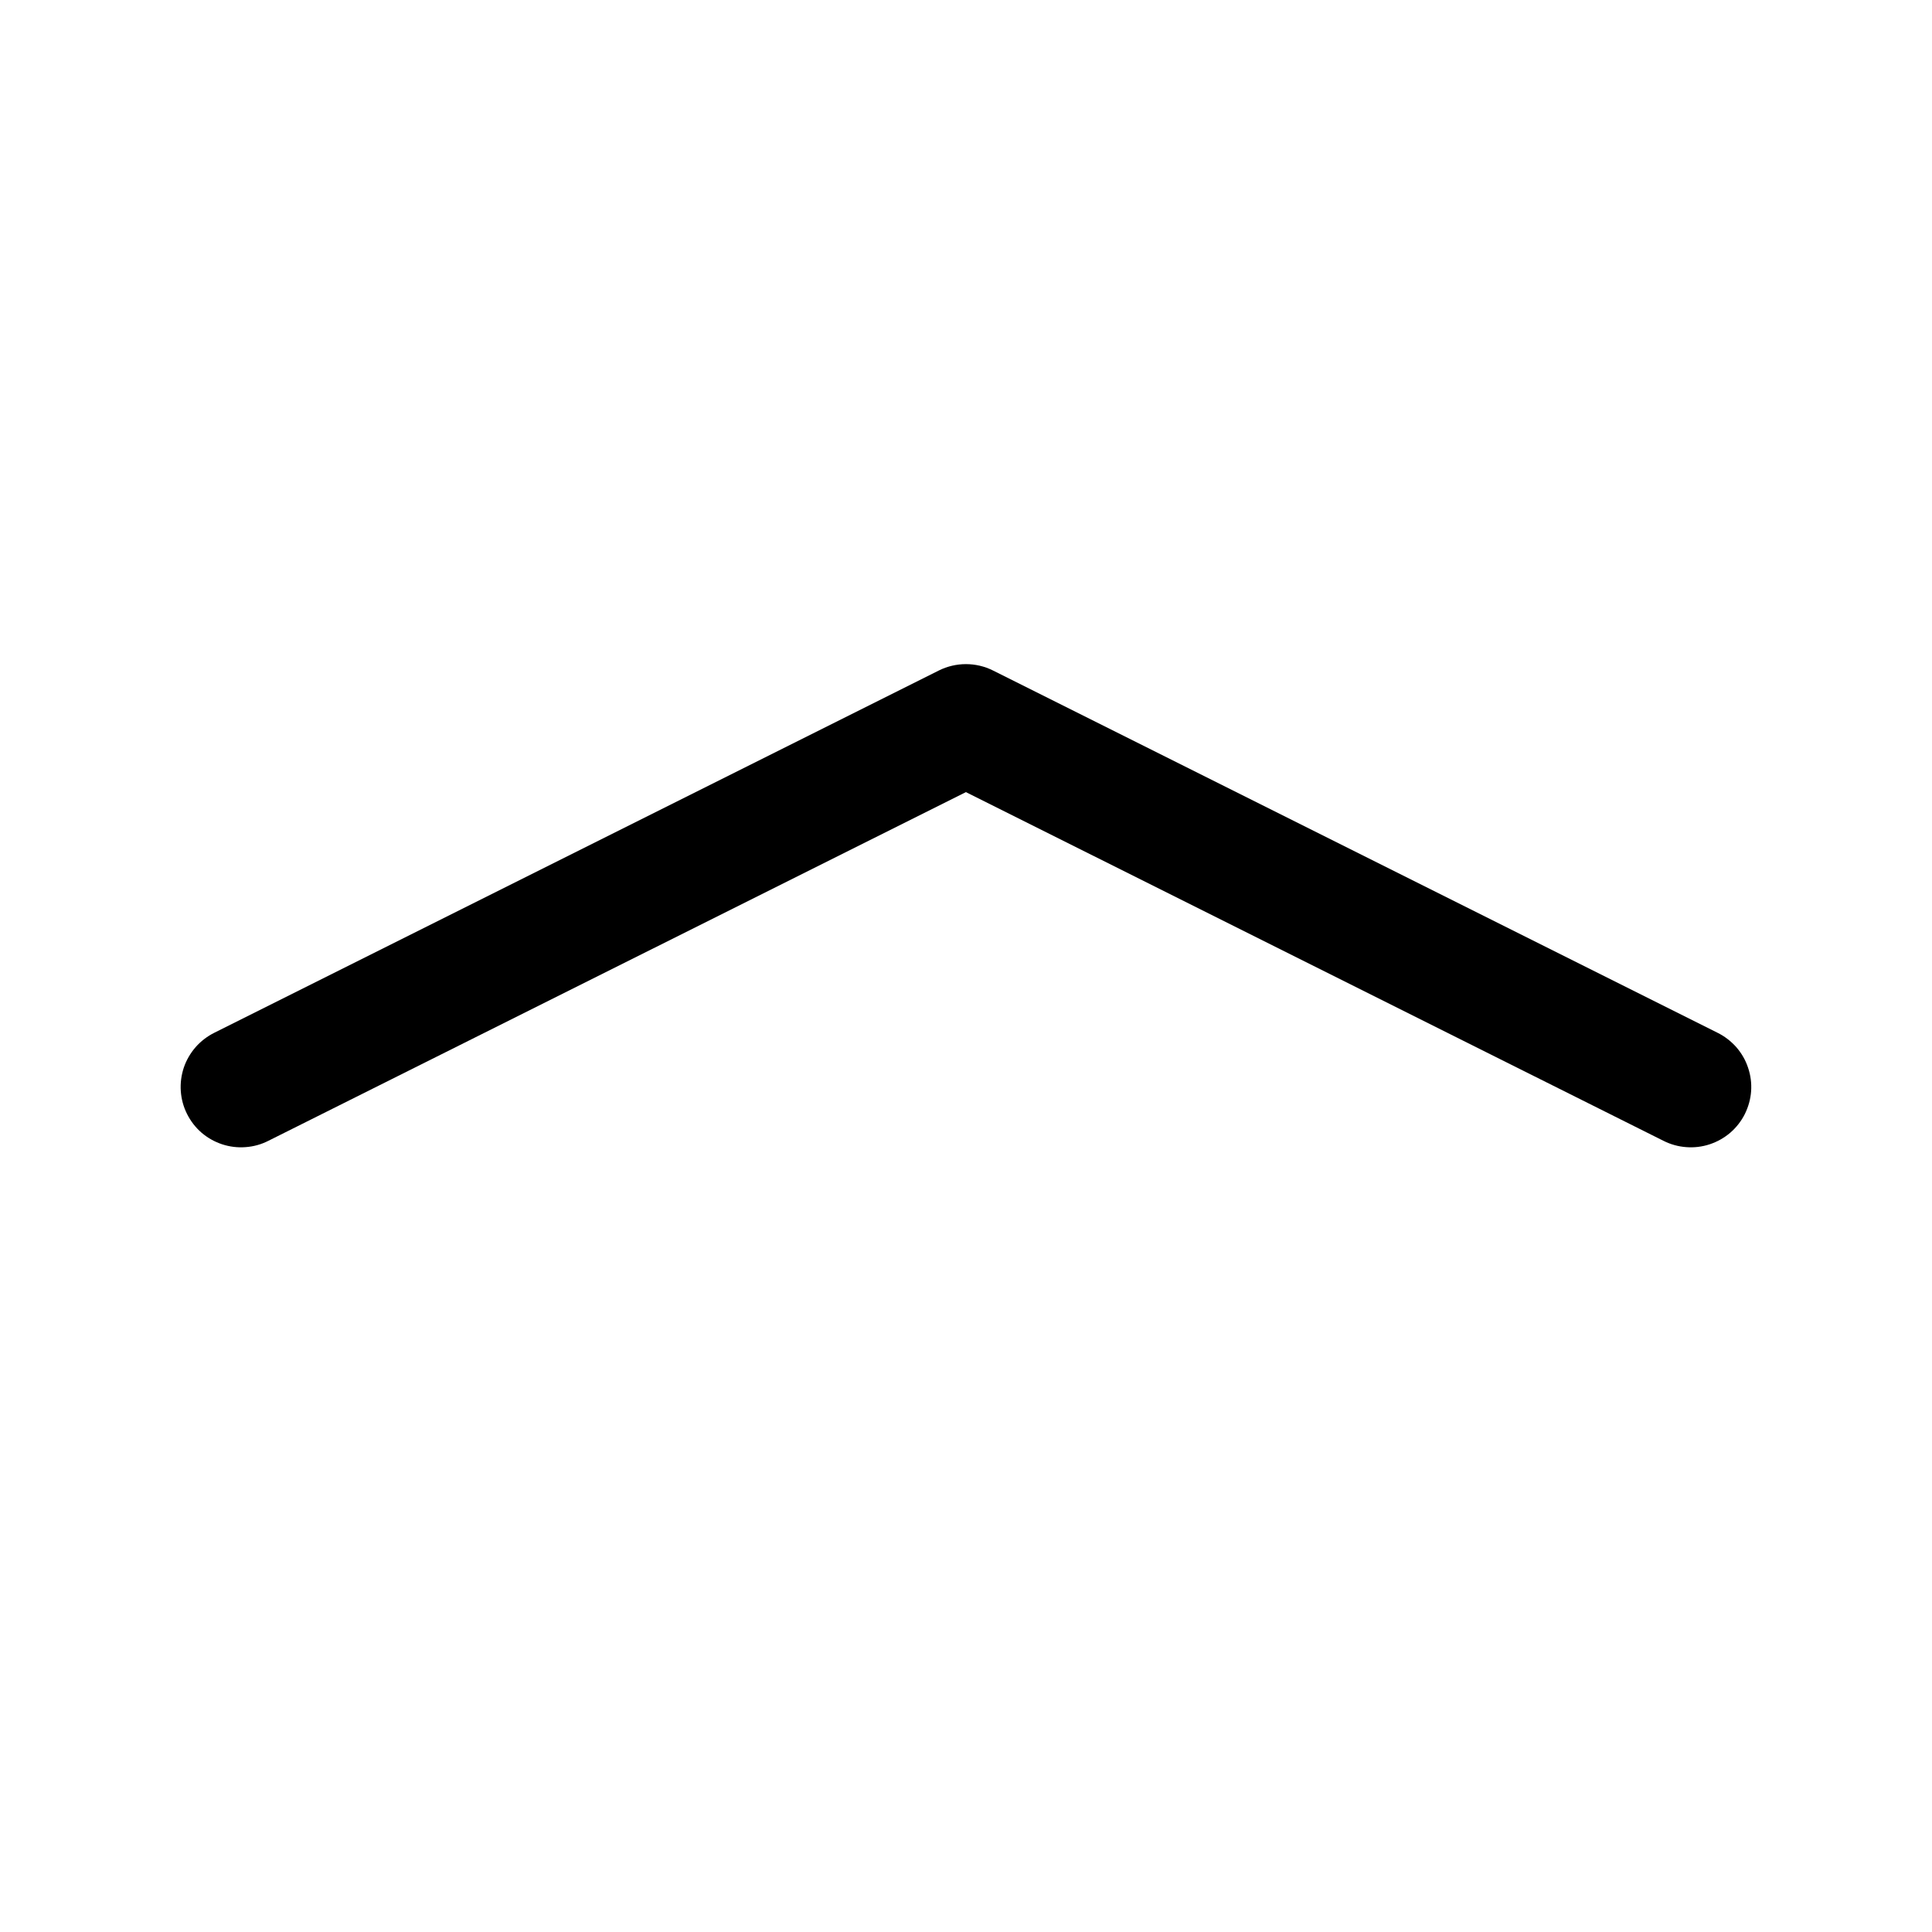<svg width="24" height="24" viewBox="0 0 24 24" fill="none" xmlns="http://www.w3.org/2000/svg">
<path fill-rule="evenodd" clip-rule="evenodd" d="M11.663 8.329C11.768 8.277 11.883 8.25 11.999 8.25C12.116 8.25 12.231 8.277 12.335 8.329L21.335 12.829C21.424 12.873 21.503 12.934 21.569 13.008C21.634 13.083 21.684 13.169 21.715 13.263C21.747 13.357 21.76 13.456 21.753 13.555C21.746 13.654 21.719 13.75 21.675 13.839C21.631 13.927 21.569 14.006 21.494 14.071C21.419 14.135 21.332 14.184 21.238 14.215C21.144 14.246 21.045 14.258 20.946 14.25C20.848 14.243 20.752 14.216 20.663 14.171L11.999 9.84L3.335 14.171C3.247 14.216 3.151 14.243 3.052 14.25C2.954 14.258 2.854 14.246 2.76 14.215C2.666 14.184 2.579 14.135 2.504 14.071C2.429 14.006 2.368 13.927 2.324 13.839C2.279 13.75 2.253 13.654 2.246 13.555C2.239 13.456 2.252 13.357 2.283 13.263C2.315 13.169 2.365 13.083 2.43 13.008C2.495 12.934 2.575 12.873 2.663 12.829L11.663 8.329Z" fill="black"/>
</svg>
